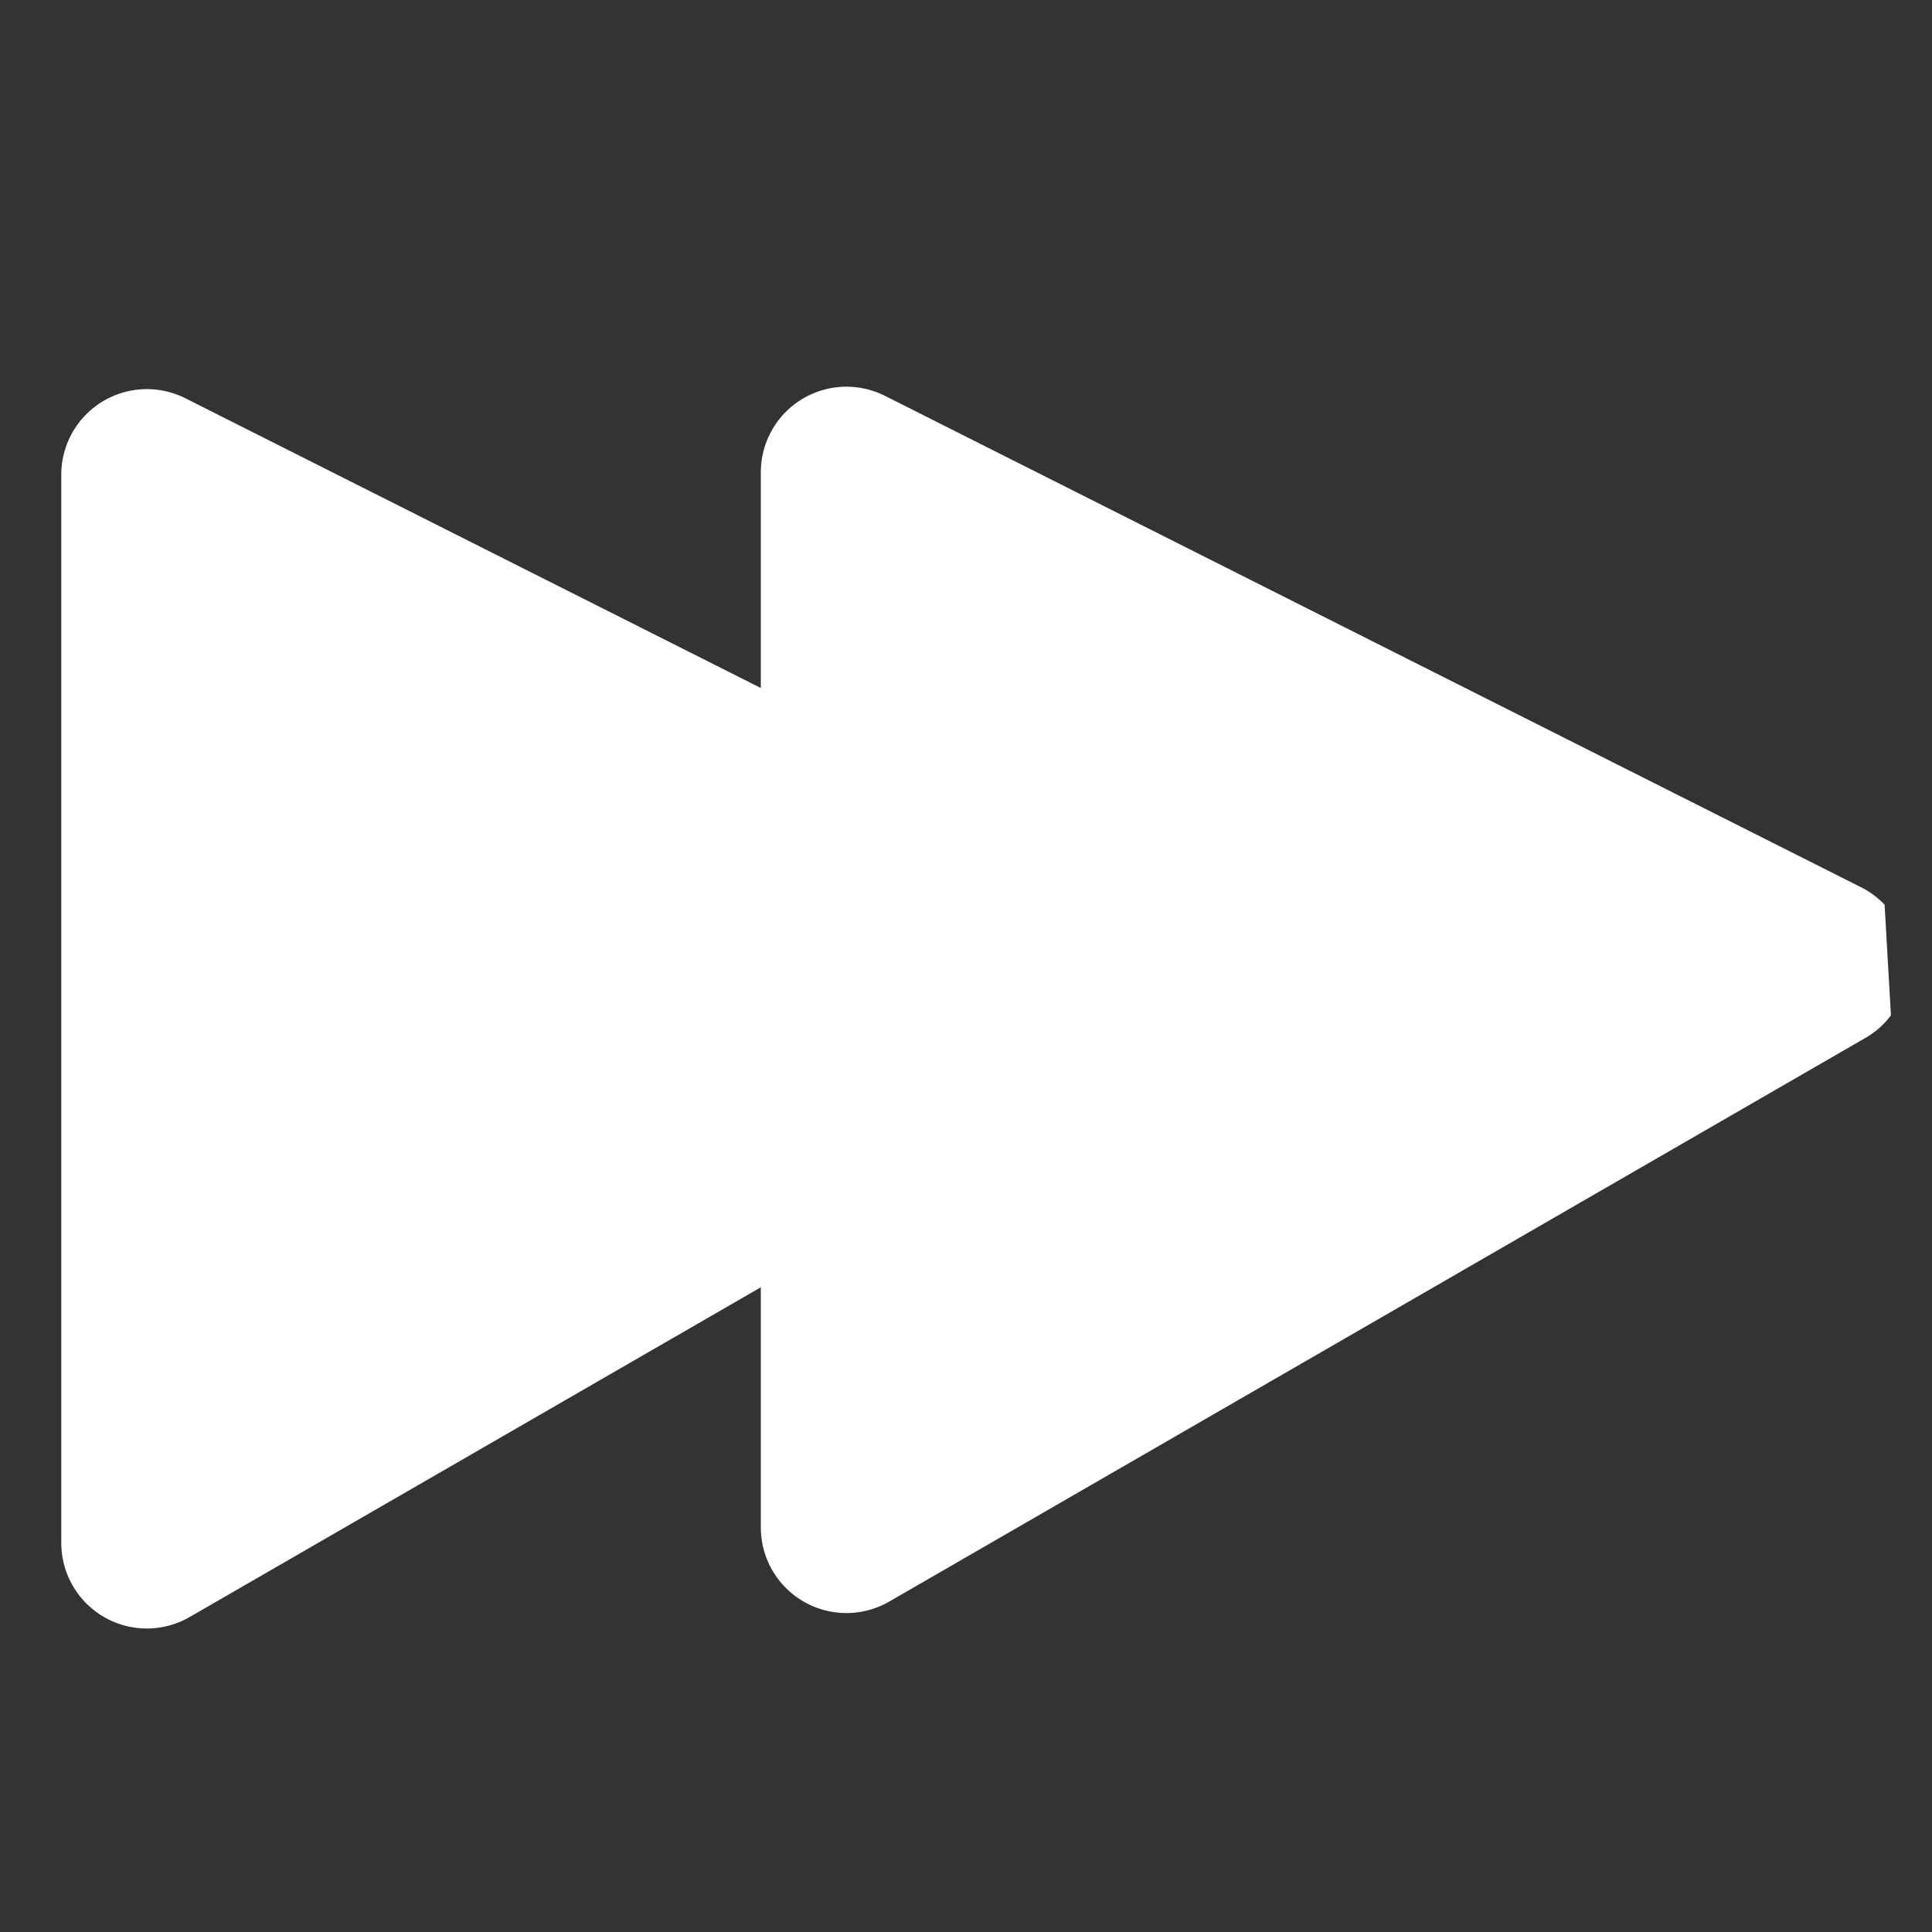 <?xml version="1.0" encoding="UTF-8" standalone="no"?>
<svg
   xmlns:osb="http://www.openswatchbook.org/uri/2009/osb"
   xmlns:dc="http://purl.org/dc/elements/1.1/"
   xmlns:cc="http://creativecommons.org/ns#"
   xmlns:rdf="http://www.w3.org/1999/02/22-rdf-syntax-ns#"
   xmlns:svg="http://www.w3.org/2000/svg"
   xmlns="http://www.w3.org/2000/svg"
   xmlns:sodipodi="http://sodipodi.sourceforge.net/DTD/sodipodi-0.dtd"
   xmlns:inkscape="http://www.inkscape.org/namespaces/inkscape"
   width="128"
   height="128"
   viewBox="0 0 33.867 33.867"
   version="1.1"
   id="svg8"
   inkscape:version="1.0.1 (1.0.1+r73)"
   sodipodi:docname="forward.svg">
  <rect x="0" y="0" width="33.867" height="33.867" fill="#333333" stroke="none"/>
  <defs
     id="defs2">
    <linearGradient
       id="linearGradient3331"
       osb:paint="solid">
      <stop
         style="stop-color:#000000;stop-opacity:1;"
         offset="0"
         id="stop3329" />
    </linearGradient>
    <clipPath
       clipPathUnits="userSpaceOnUse"
       id="clipPath972">
      <path
         style="fill:#cc8703;fill-opacity:1;stroke:#000000;stroke-width:0.265px;stroke-linecap:butt;stroke-linejoin:miter;stroke-opacity:1"
         d="M 11.413,11.982 12.531,9.35 -0.616,9.858 2.295,18.744 18.849,16.247 c 0,0 3.516,-2.946 1.204,-2.019 l -2.191,0.058 -1.923,-0.129 -2.731,-0.135 -1.61,-0.393 -3.013,-0.581 1.26,-1.714 z"
         id="path974"
         sodipodi:nodetypes="ccccccccccccc" />
    </clipPath>
    <clipPath
       clipPathUnits="userSpaceOnUse"
       id="clipPath978">
      <path
         style="fill:#cc8703;fill-opacity:1;stroke:#000000;stroke-width:0.265px;stroke-linecap:butt;stroke-linejoin:miter;stroke-opacity:1"
         d="m 9.54,11.747 0.6,-0.224 0.398,-0.293 0.273,-0.378 0.179,-0.444 -0.158,-1.107 c 0,0 -9.596,-8.774 -9.574,0.078 0.022,8.852 0.022,8.852 0.022,8.852 L 16.614,17.353 c 0,0 3.459,-2.923 -0.463,-3.125 l -0.754,0.66 -0.391,0.25 c 0,0 -0.159,-0.998 -1.597,-1.048 z"
         id="path980" />
    </clipPath>
    <clipPath
       clipPathUnits="userSpaceOnUse"
       id="clipPath1293">
      <path
         style="fill:#008000;fill-opacity:1;stroke:#000000;stroke-width:0.265px;stroke-linecap:butt;stroke-linejoin:miter;stroke-opacity:1"
         d="M 0.834,29.666 7.789,28.144 26.814,28.076 33.528,30.254 32.752,14.727 6.978,11.477 -1.634,19.954 Z"
         id="path1295" />
    </clipPath>
    <clipPath
       clipPathUnits="userSpaceOnUse"
       id="clipPath1352">
      <path
         style="fill:#008000;fill-opacity:1;stroke:#000000;stroke-width:0.265px;stroke-linecap:butt;stroke-linejoin:miter;stroke-opacity:1"
         d="M 5.93,8.597 10.82,8.334 24.376,4.482 28.901,6.133 33.495,19.853 42.116,15.883 36.21,-2.165 10.988,-2.371 Z"
         id="path1354" />
    </clipPath>
    <clipPath
       clipPathUnits="userSpaceOnUse"
       id="clipPath956">
      <path
         style="fill:#e92236;fill-opacity:1;stroke:#000000;stroke-width:0.265px;stroke-linecap:butt;stroke-linejoin:miter;stroke-opacity:1"
         d="m 4.74,6.972 1.386,4.245 10.134,5.079 -0.879,4.727 -9.674,4.839 -0.403,5.607 10.984,0.792 17.294,-13.244 -0.365,-6.362 c 0,0 -26.5,-10.9 -28.476,-5.683 z"
         id="path958" />
    </clipPath>
  </defs>
  <sodipodi:namedview
     id="base"
     pagecolor="#ffffff"
     bordercolor="#666666"
     borderopacity="1.0"
     inkscape:pageopacity="0.0"
     inkscape:pageshadow="2"
     inkscape:zoom="3.959798"
     inkscape:cx="58.499495"
     inkscape:cy="76.498713"
     inkscape:document-units="mm"
     inkscape:current-layer="layer1"
     inkscape:document-rotation="0"
     showgrid="false"
     units="px"
     inkscape:window-width="1325"
     inkscape:window-height="713"
     inkscape:window-x="41"
     inkscape:window-y="27"
     inkscape:window-maximized="1"
     inkscape:snap-global="false" />
  <g
     inkscape:label="Layer 1"
     inkscape:groupmode="layer"
     id="layer1">
    <path
       style="fill:#ffffff;stroke:#ffffff;stroke-width:3;stroke-linecap:round;stroke-linejoin:round;stroke-miterlimit:4;stroke-dasharray:none;stroke-opacity:1;paint-order:normal;fill-opacity:1"
       d="M 2.574,8.321 V 27.047 L 19.9,17.044 Z"
       id="path915"
       sodipodi:nodetypes="cccc" />
    <path
       style="fill:#ffffff;stroke:#ffffff;stroke-width:3.139;stroke-linecap:round;stroke-linejoin:round;stroke-miterlimit:4;stroke-dasharray:none;stroke-opacity:1;paint-order:normal;fill-opacity:1"
       d="M 14.404,8.618 V 27.966 L 32.305,17.63 Z"
       id="path915-3"
       sodipodi:nodetypes="cccc"
       clip-path="url(#clipPath956)"
       transform="matrix(0.956,0,0,0.956,1.067,0.04)" />
  </g>
</svg>
